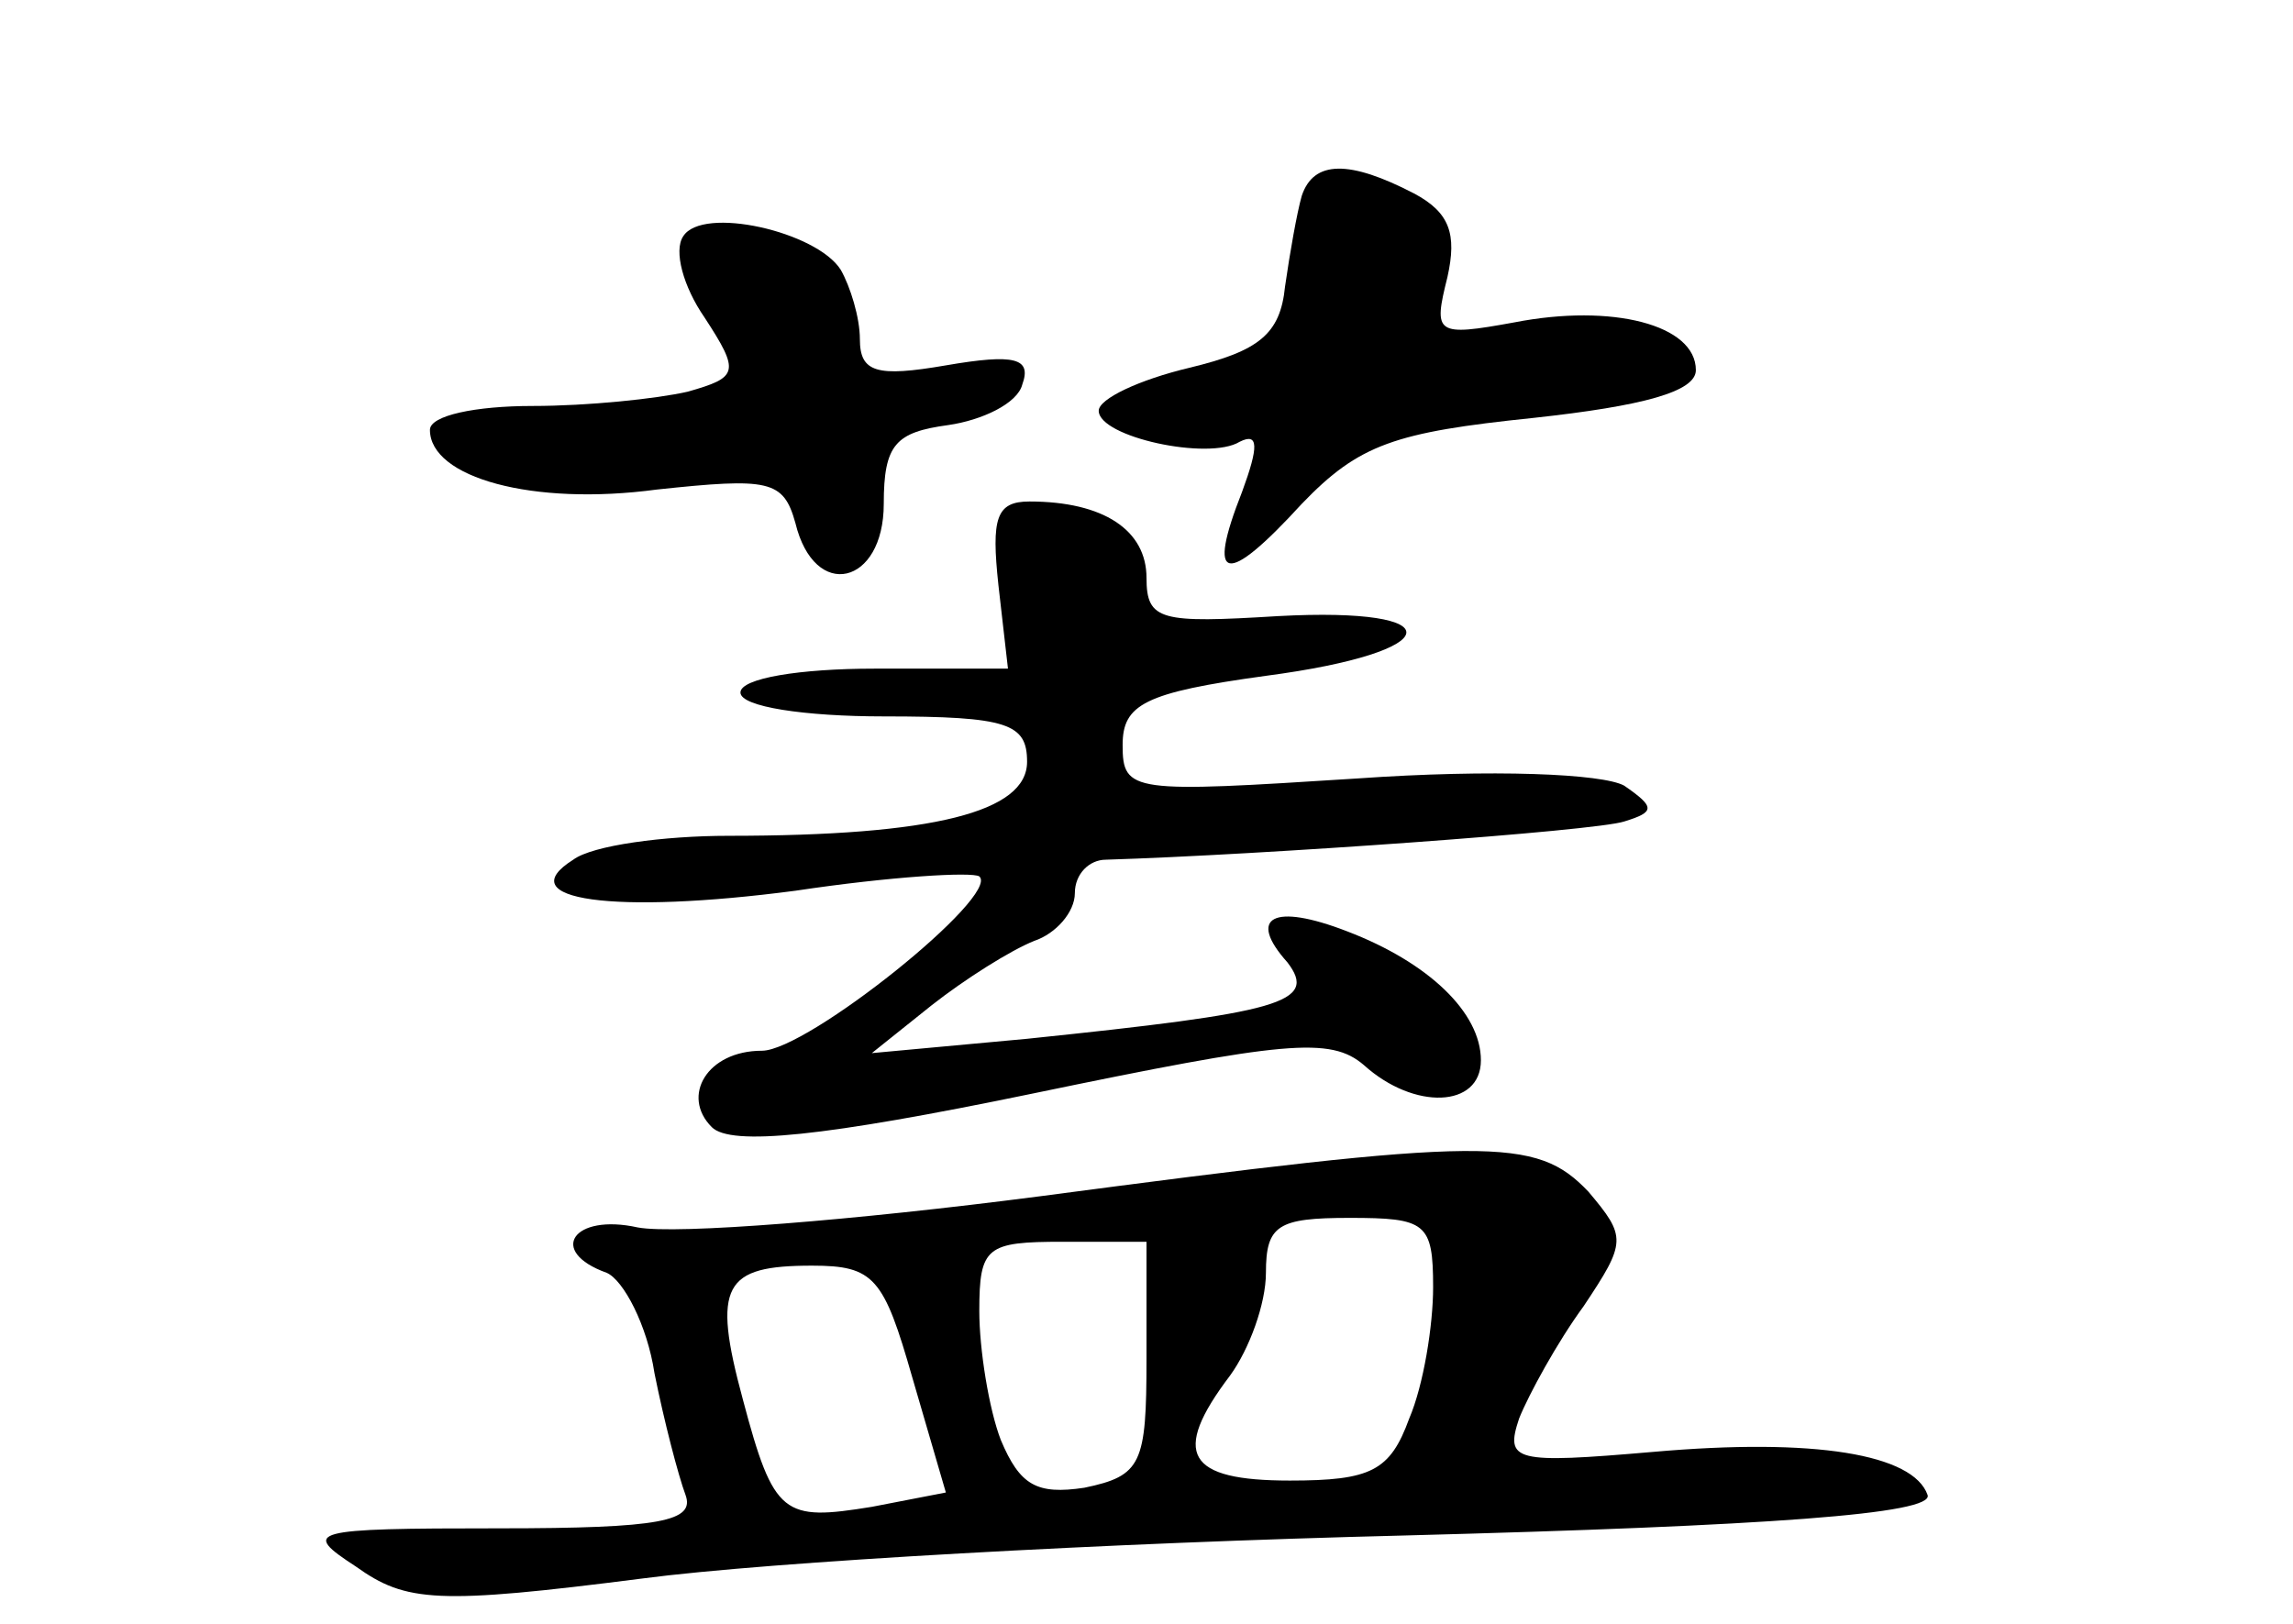 <?xml version="1.0" standalone="no"?>
<!DOCTYPE svg PUBLIC "-//W3C//DTD SVG 20010904//EN"
 "http://www.w3.org/TR/2001/REC-SVG-20010904/DTD/svg10.dtd">
<svg version="1.0" xmlns="http://www.w3.org/2000/svg"
 width="96pt" height="68pt" viewBox="0 0 96 68"
 preserveAspectRatio="xMidYMid meet">
<g transform="translate(0,68) scale(0.1,-0.1)"
fill="#000000" stroke="none">
<path d="M545 598 c-2 -7 -5 -24 -7 -38 -2 -20 -11 -27 -40 -34 -21 -5 -38
-13 -38 -18 0 -11 46 -21 59 -13 8 4 8 -2 1 -21 -15 -38 -7 -40 25 -5 24 25
39 30 97 36 46 5 68 11 68 20 0 19 -35 28 -76 20 -33 -6 -34 -5 -28 19 4 18 1
27 -14 35 -27 14 -42 14 -47 -1z"/>
<path d="M286 581 c-4 -6 0 -21 9 -34 15 -23 14 -25 -7 -31 -13 -3 -42 -6 -65
-6 -24 0 -43 -4 -43 -10 0 -20 43 -32 95 -25 47 5 53 4 58 -14 8 -33 37 -26
37 8 0 25 5 30 27 33 14 2 29 9 31 17 4 11 -3 13 -32 8 -29 -5 -36 -3 -36 11
0 9 -4 22 -8 29 -10 16 -58 27 -66 14z"/>
<path d="M418 435 l4 -35 -56 0 c-31 0 -56 -4 -56 -10 0 -6 27 -10 60 -10 52
0 60 -3 60 -19 0 -21 -39 -31 -125 -31 -27 0 -57 -4 -65 -10 -27 -17 17 -23
93 -13 40 6 74 8 77 6 9 -8 -72 -73 -91 -73 -23 0 -34 -19 -21 -32 8 -8 47 -4
134 14 106 22 125 24 139 12 21 -19 49 -18 49 2 0 20 -22 41 -56 54 -31 12
-42 6 -25 -13 13 -17 -3 -21 -109 -32 l-65 -6 25 20 c14 11 33 23 43 27 9 3
17 12 17 20 0 8 6 14 13 14 65 2 205 12 217 16 13 4 13 6 0 15 -9 5 -55 7
-112 3 -94 -6 -98 -6 -98 14 0 17 9 22 60 29 76 10 79 29 5 25 -49 -3 -55 -2
-55 16 0 20 -18 32 -49 32 -14 0 -16 -7 -13 -35z"/>
<path d="M435 179 c-77 -10 -152 -16 -168 -13 -27 6 -38 -10 -13 -19 7 -3 17
-22 20 -42 4 -20 10 -43 13 -51 4 -11 -10 -14 -78 -14 -80 0 -83 -1 -60 -16
21 -15 34 -16 120 -5 53 7 196 15 319 18 152 4 222 9 219 17 -6 17 -47 24
-115 18 -58 -5 -62 -4 -56 14 4 10 16 32 27 47 18 27 18 29 2 48 -22 23 -41
23 -230 -2z m165 -38 c0 -16 -4 -41 -10 -55 -8 -22 -16 -26 -50 -26 -43 0 -50
11 -25 44 8 11 15 30 15 43 0 20 5 23 35 23 32 0 35 -2 35 -29z m-120 -30 c0
-44 -2 -49 -26 -54 -20 -3 -27 1 -35 20 -5 13 -9 38 -9 54 0 27 3 29 35 29
l35 0 0 -49z m-98 -8 l14 -48 -31 -6 c-37 -6 -41 -4 -54 45 -13 48 -8 56 29
56 26 0 30 -5 42 -47z"/>
</g>
</svg>
